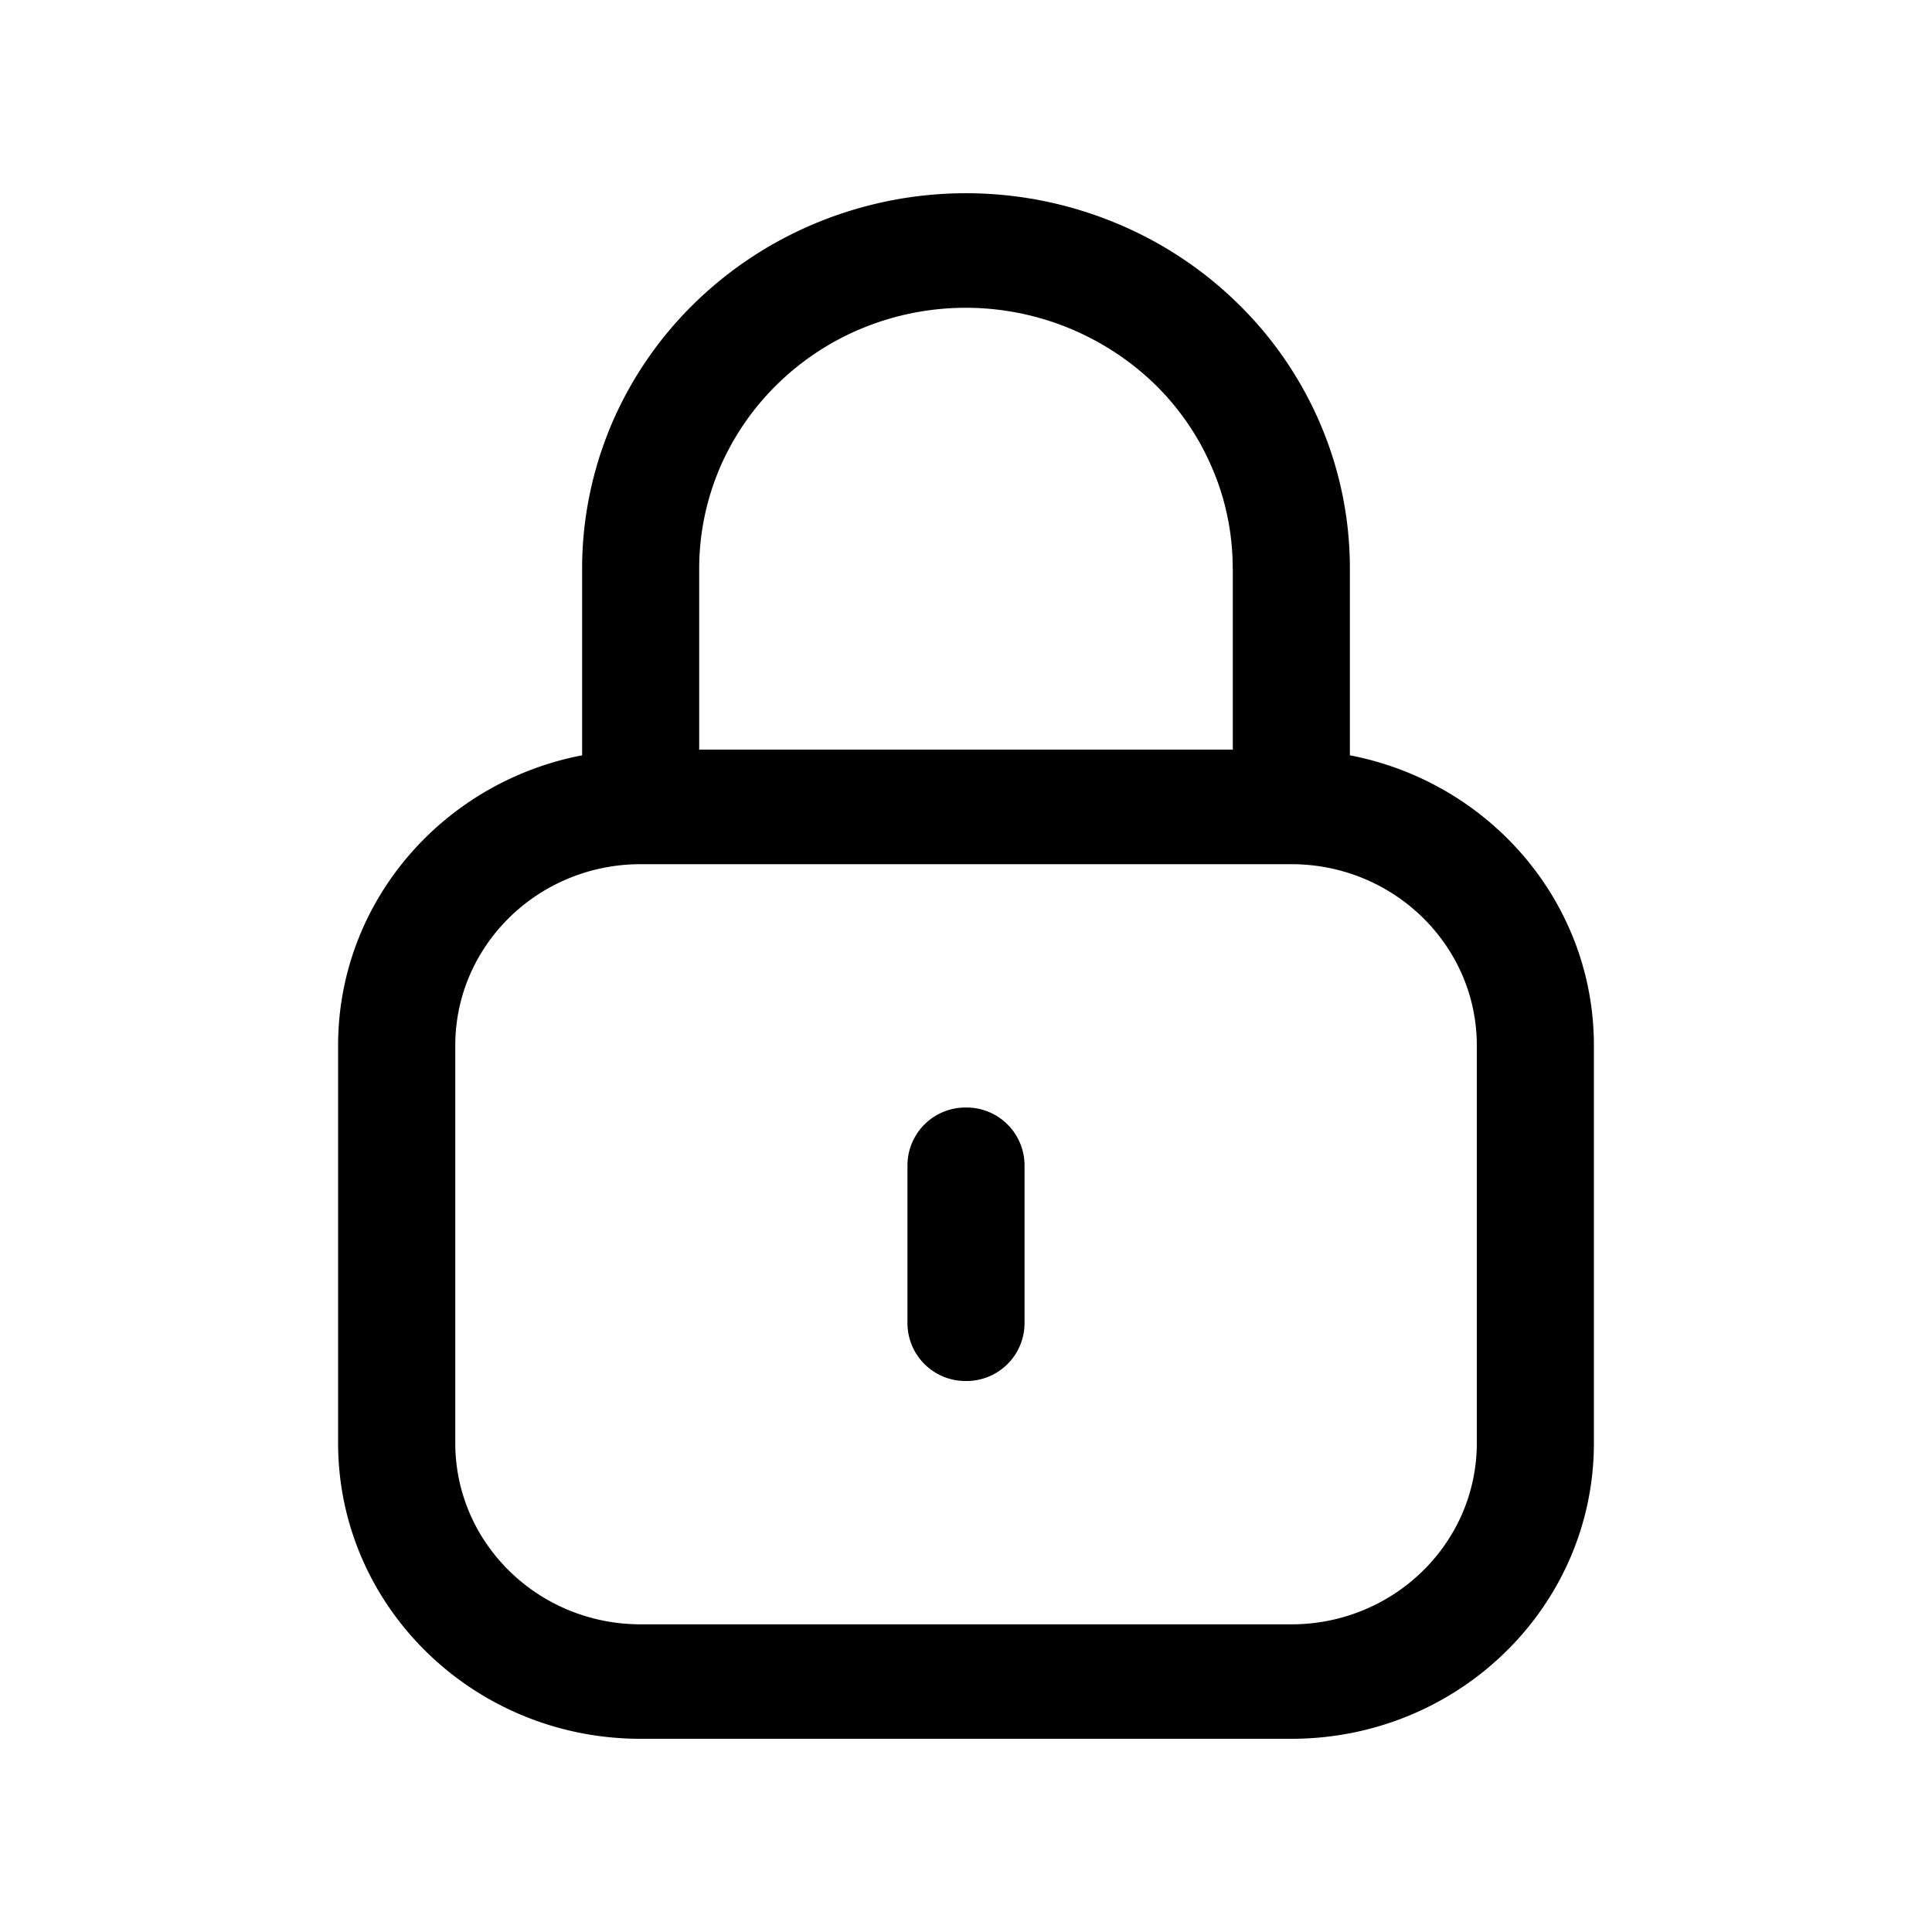 <svg xmlns="http://www.w3.org/2000/svg" width="20" height="20" fill="none" class="persona-icon" viewBox="0 0 20 20"><path fill="currentColor" d="M10.606 12.058a.6.6 0 0 0-.606-.593.6.6 0 0 0-.606.593v1.646a.6.6 0 0 0 .606.592.6.6 0 0 0 .606-.592v-1.646Z"/><path fill="currentColor" fill-rule="evenodd" d="M8.48 2.296a4.054 4.054 0 0 1 3.04 0c.483.195.921.481 1.29.842.37.36.662.789.862 1.26.2.472.302.977.302 1.487v1.934c1.44.276 2.526 1.516 2.526 3.004v4.115C16.5 16.63 15.098 18 13.368 18H6.632C4.902 18 3.5 16.63 3.5 14.938v-4.115c0-1.488 1.086-2.728 2.526-3.004V5.885c0-.51.103-1.015.302-1.487.2-.471.493-.9.862-1.26a3.98 3.98 0 0 1 1.29-.842Zm-1.857 6.65c-1.056.005-1.91.844-1.91 1.877v4.115c0 1.037.859 1.877 1.92 1.877h6.735c1.06 0 1.92-.84 1.92-1.877v-4.115c0-1.033-.855-1.872-1.911-1.877H6.623Zm6.139-3.061V7.76H7.238V5.885c0-.355.072-.706.21-1.033.14-.328.343-.625.6-.876.256-.25.56-.45.895-.585a2.816 2.816 0 0 1 3.01.585c.256.25.46.548.598.876.14.327.21.678.21 1.033Z" clip-rule="evenodd"/></svg>
